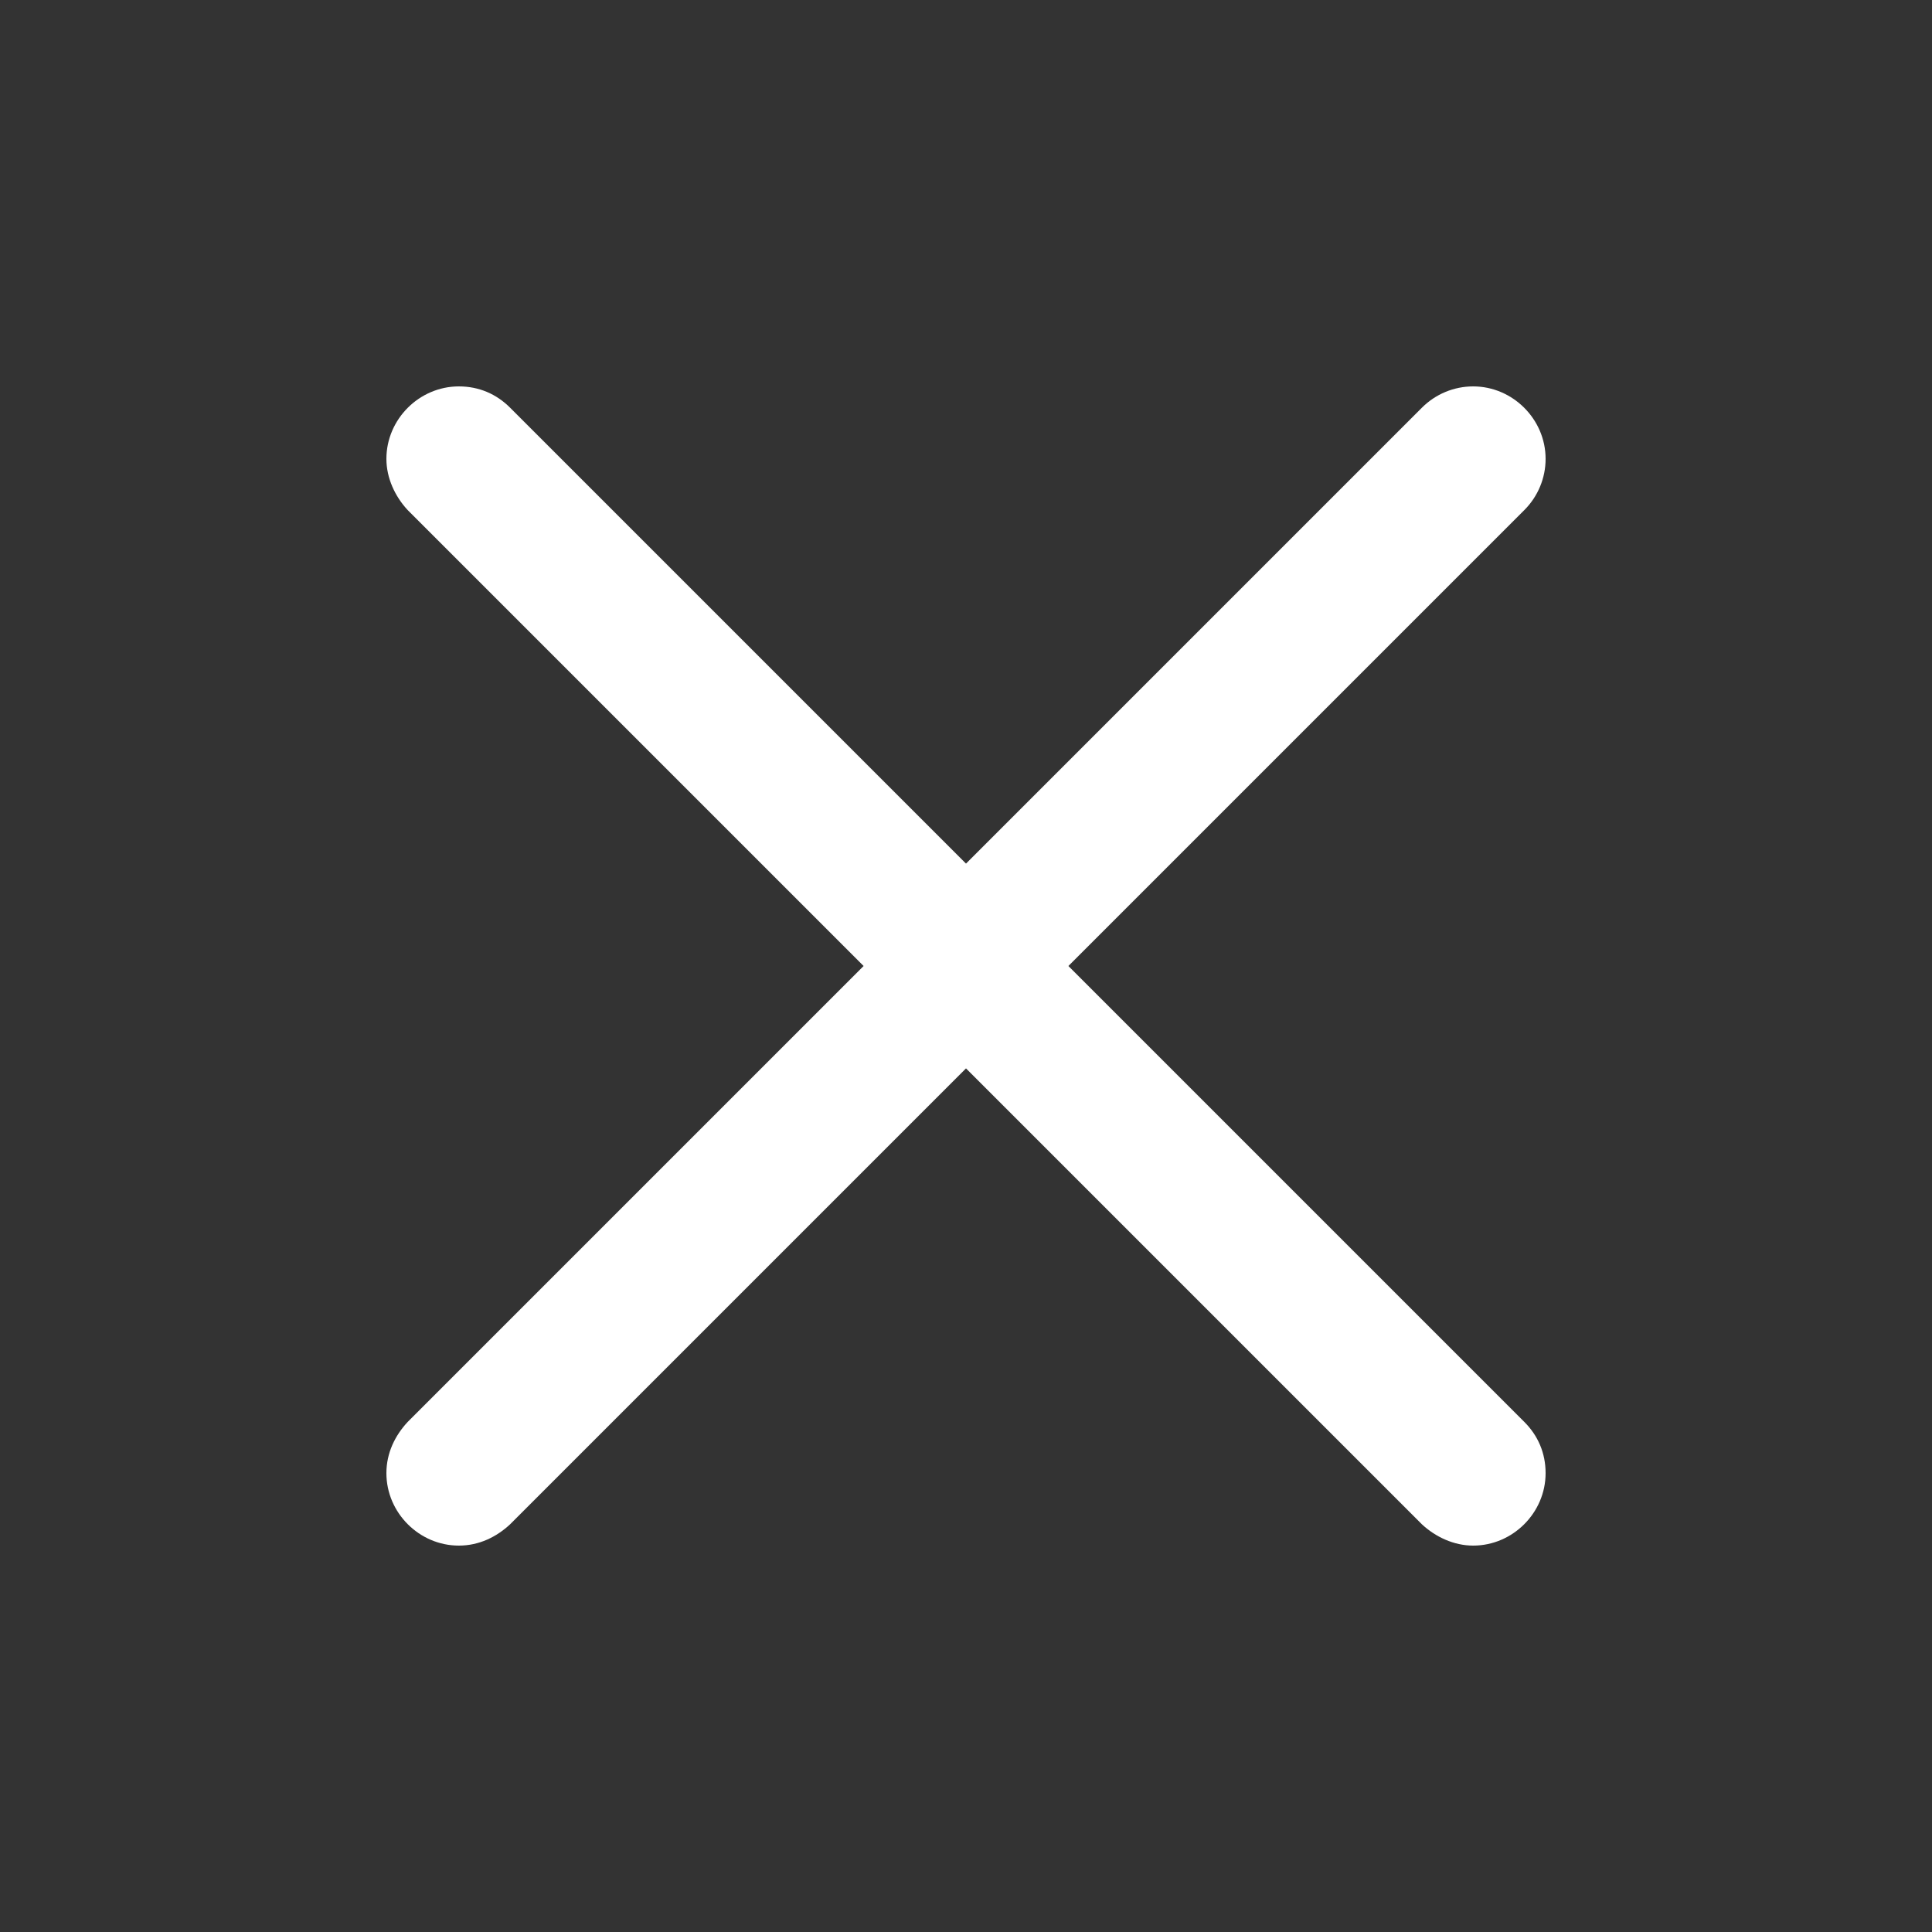 <svg width="20" height="20" viewBox="0 0 20 20" fill="none" xmlns="http://www.w3.org/2000/svg">
<rect x="0" y="0" width="20" height="20" fill="#333333" stroke="none"/>
<path d="M11.06 10L15.78 5.28C15.92 5.14 16 4.95 16 4.75C16 4.34 15.66 4 15.25 4C15.05 4 14.86 4.08 14.72 4.22L10 8.94L5.28 4.22C5.14 4.08 4.96 4 4.75 4C4.34 4 4 4.34 4 4.75C4 4.95 4.09 5.14 4.22 5.28L8.94 10L4.22 14.72C4.09 14.86 4 15.04 4 15.25C4 15.66 4.34 16 4.75 16C4.96 16 5.14 15.91 5.28 15.78L10 11.06L14.72 15.78C14.86 15.91 15.05 16 15.25 16C15.66 16 16 15.66 16 15.25C16 15.04 15.92 14.86 15.78 14.72L11.06 10Z" fill="white"/>
</svg>
